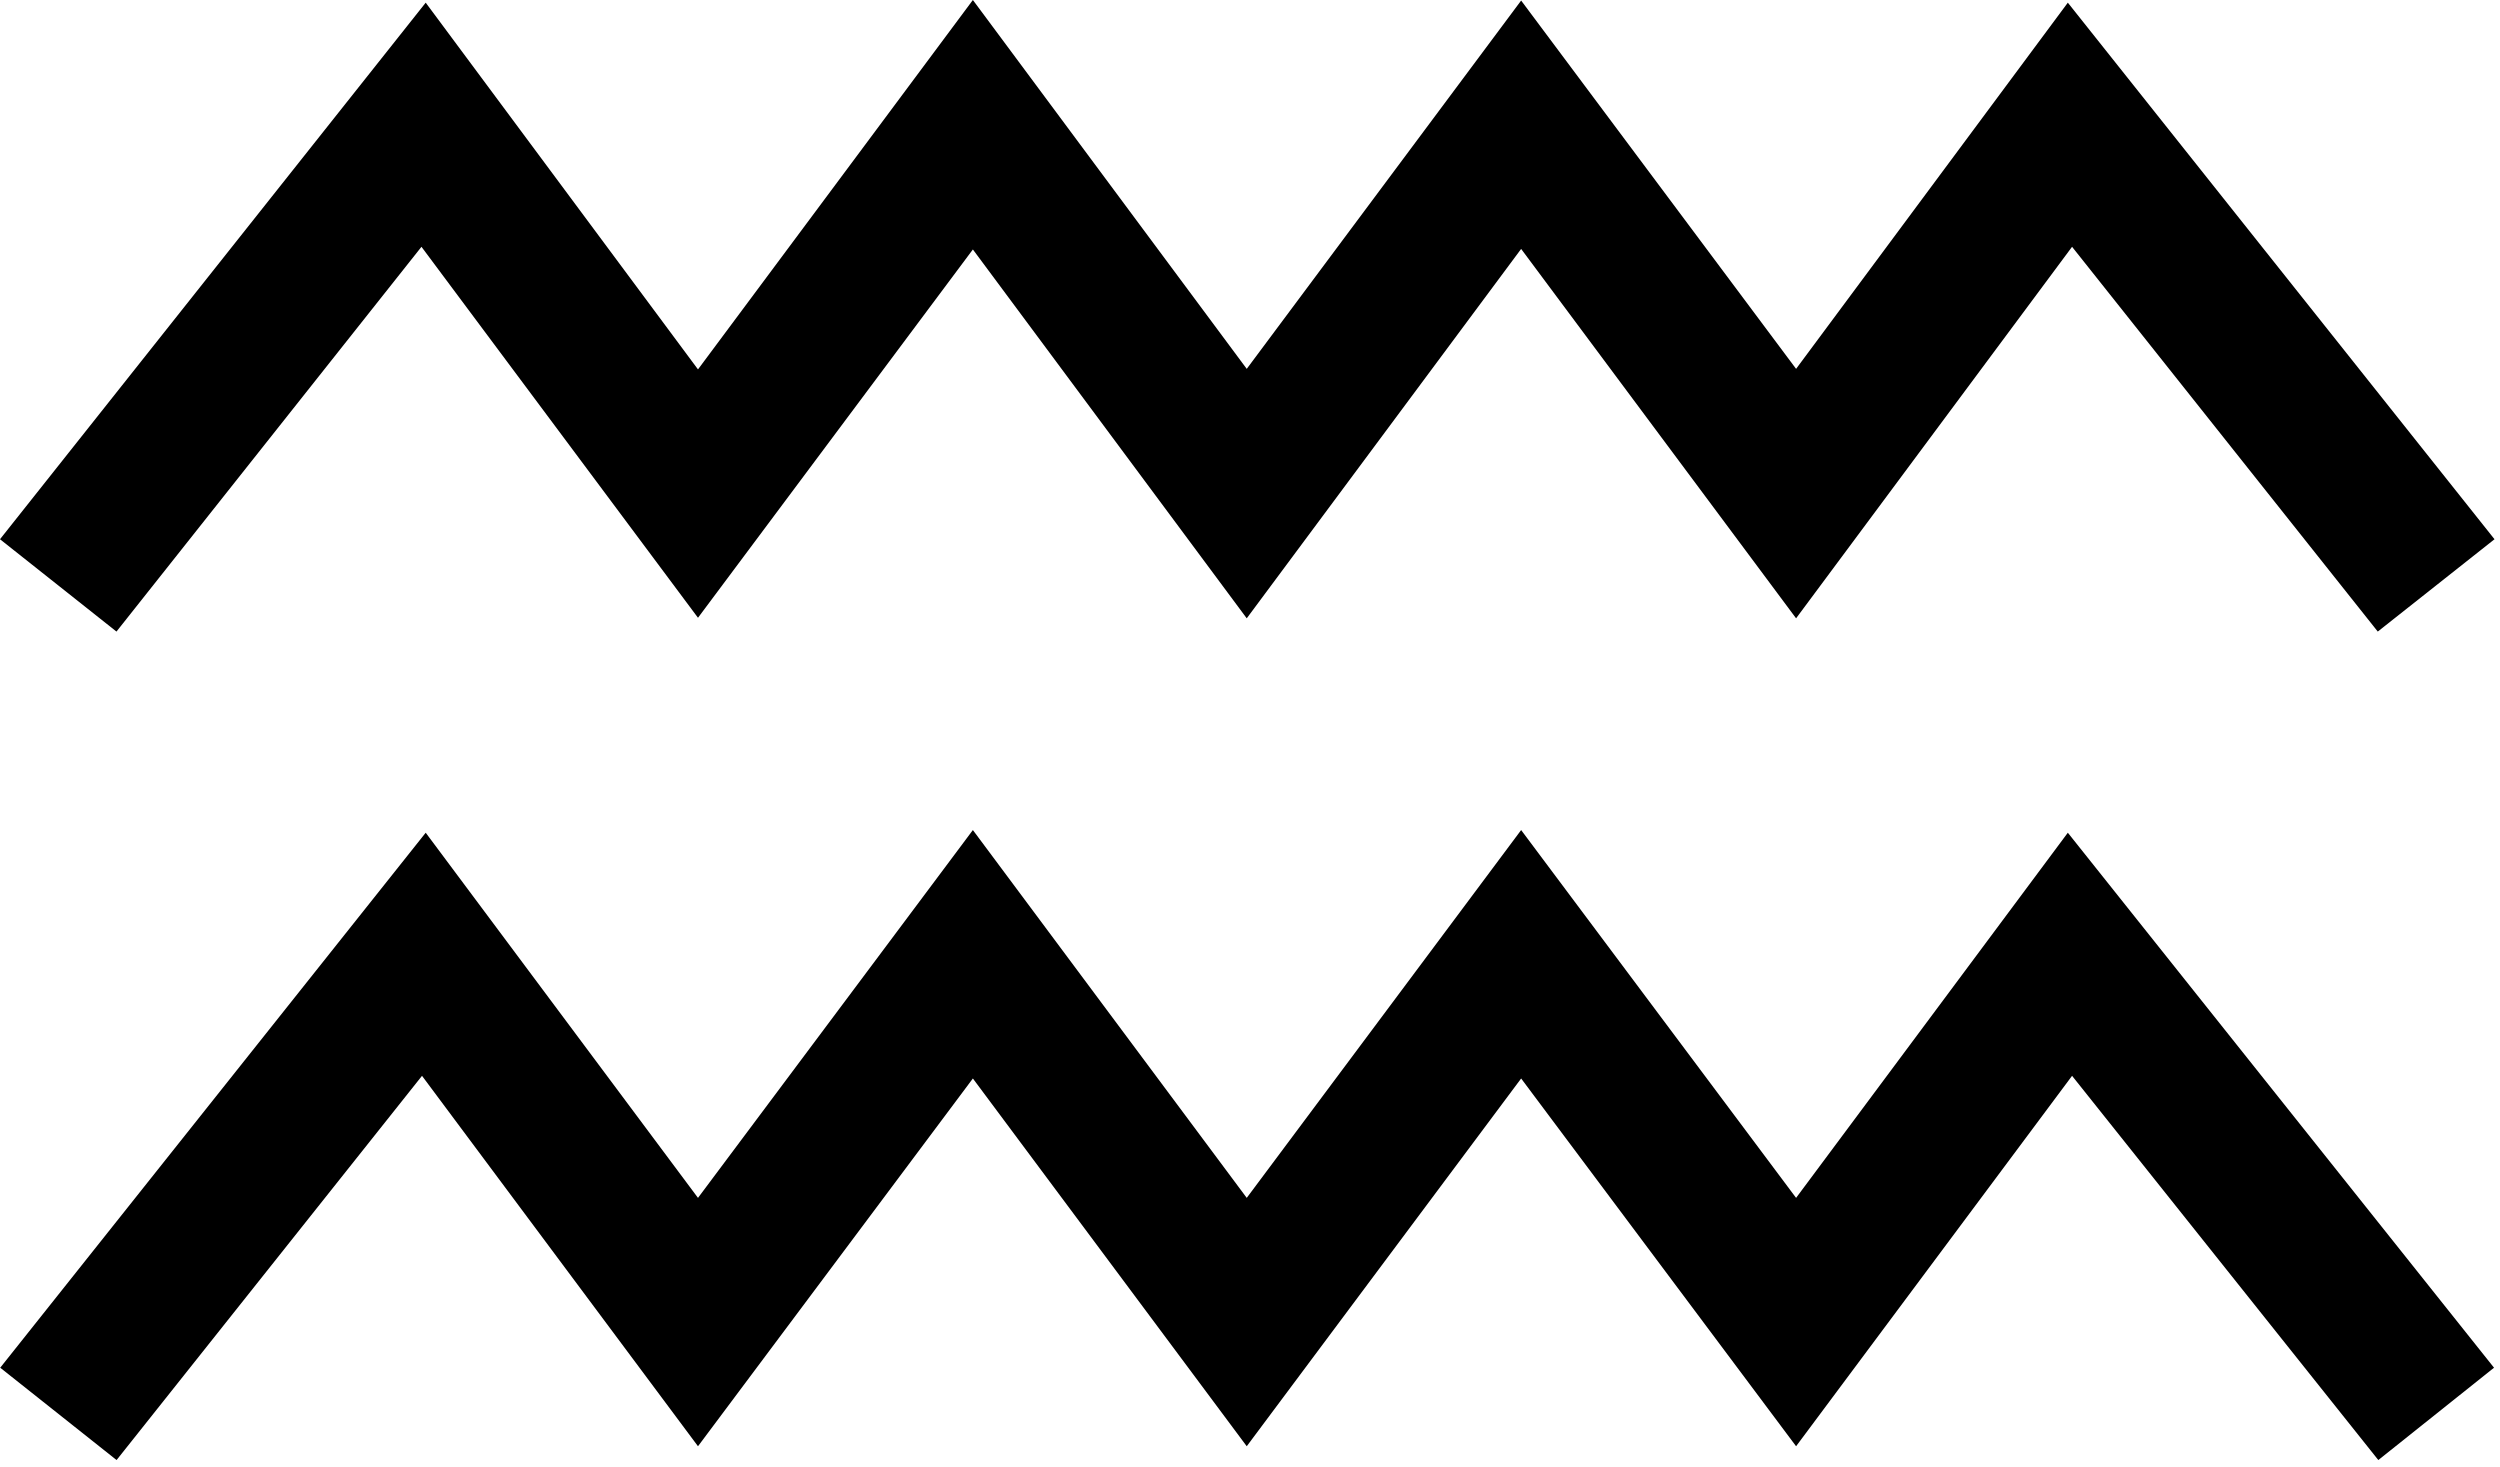 <svg width="46" height="27" viewBox="0 0 46 27" fill="none" xmlns="http://www.w3.org/2000/svg">
<path id="Vector" d="M17.901 0L12.843 6.797L7.833 0.049L0 9.922L2.143 11.621L7.755 4.541L12.843 11.367L17.901 4.59L22.94 11.377L27.989 4.58L33.048 11.377L38.126 4.541L43.751 11.621L45.899 9.922L38.048 0.049L33.048 6.787L27.989 0.01L22.94 6.787L17.901 0ZM17.901 15.273L12.843 22.041L7.833 15.322L0.004 25.166L2.145 26.865L7.765 19.795L12.843 26.611L17.901 19.844L22.94 26.611L27.989 19.844L33.048 26.611L38.126 19.795L43.761 26.865L45.89 25.166L38.048 15.322L33.048 22.041L27.989 15.273L22.94 22.041L17.901 15.273Z" fill="black"/>
</svg>

